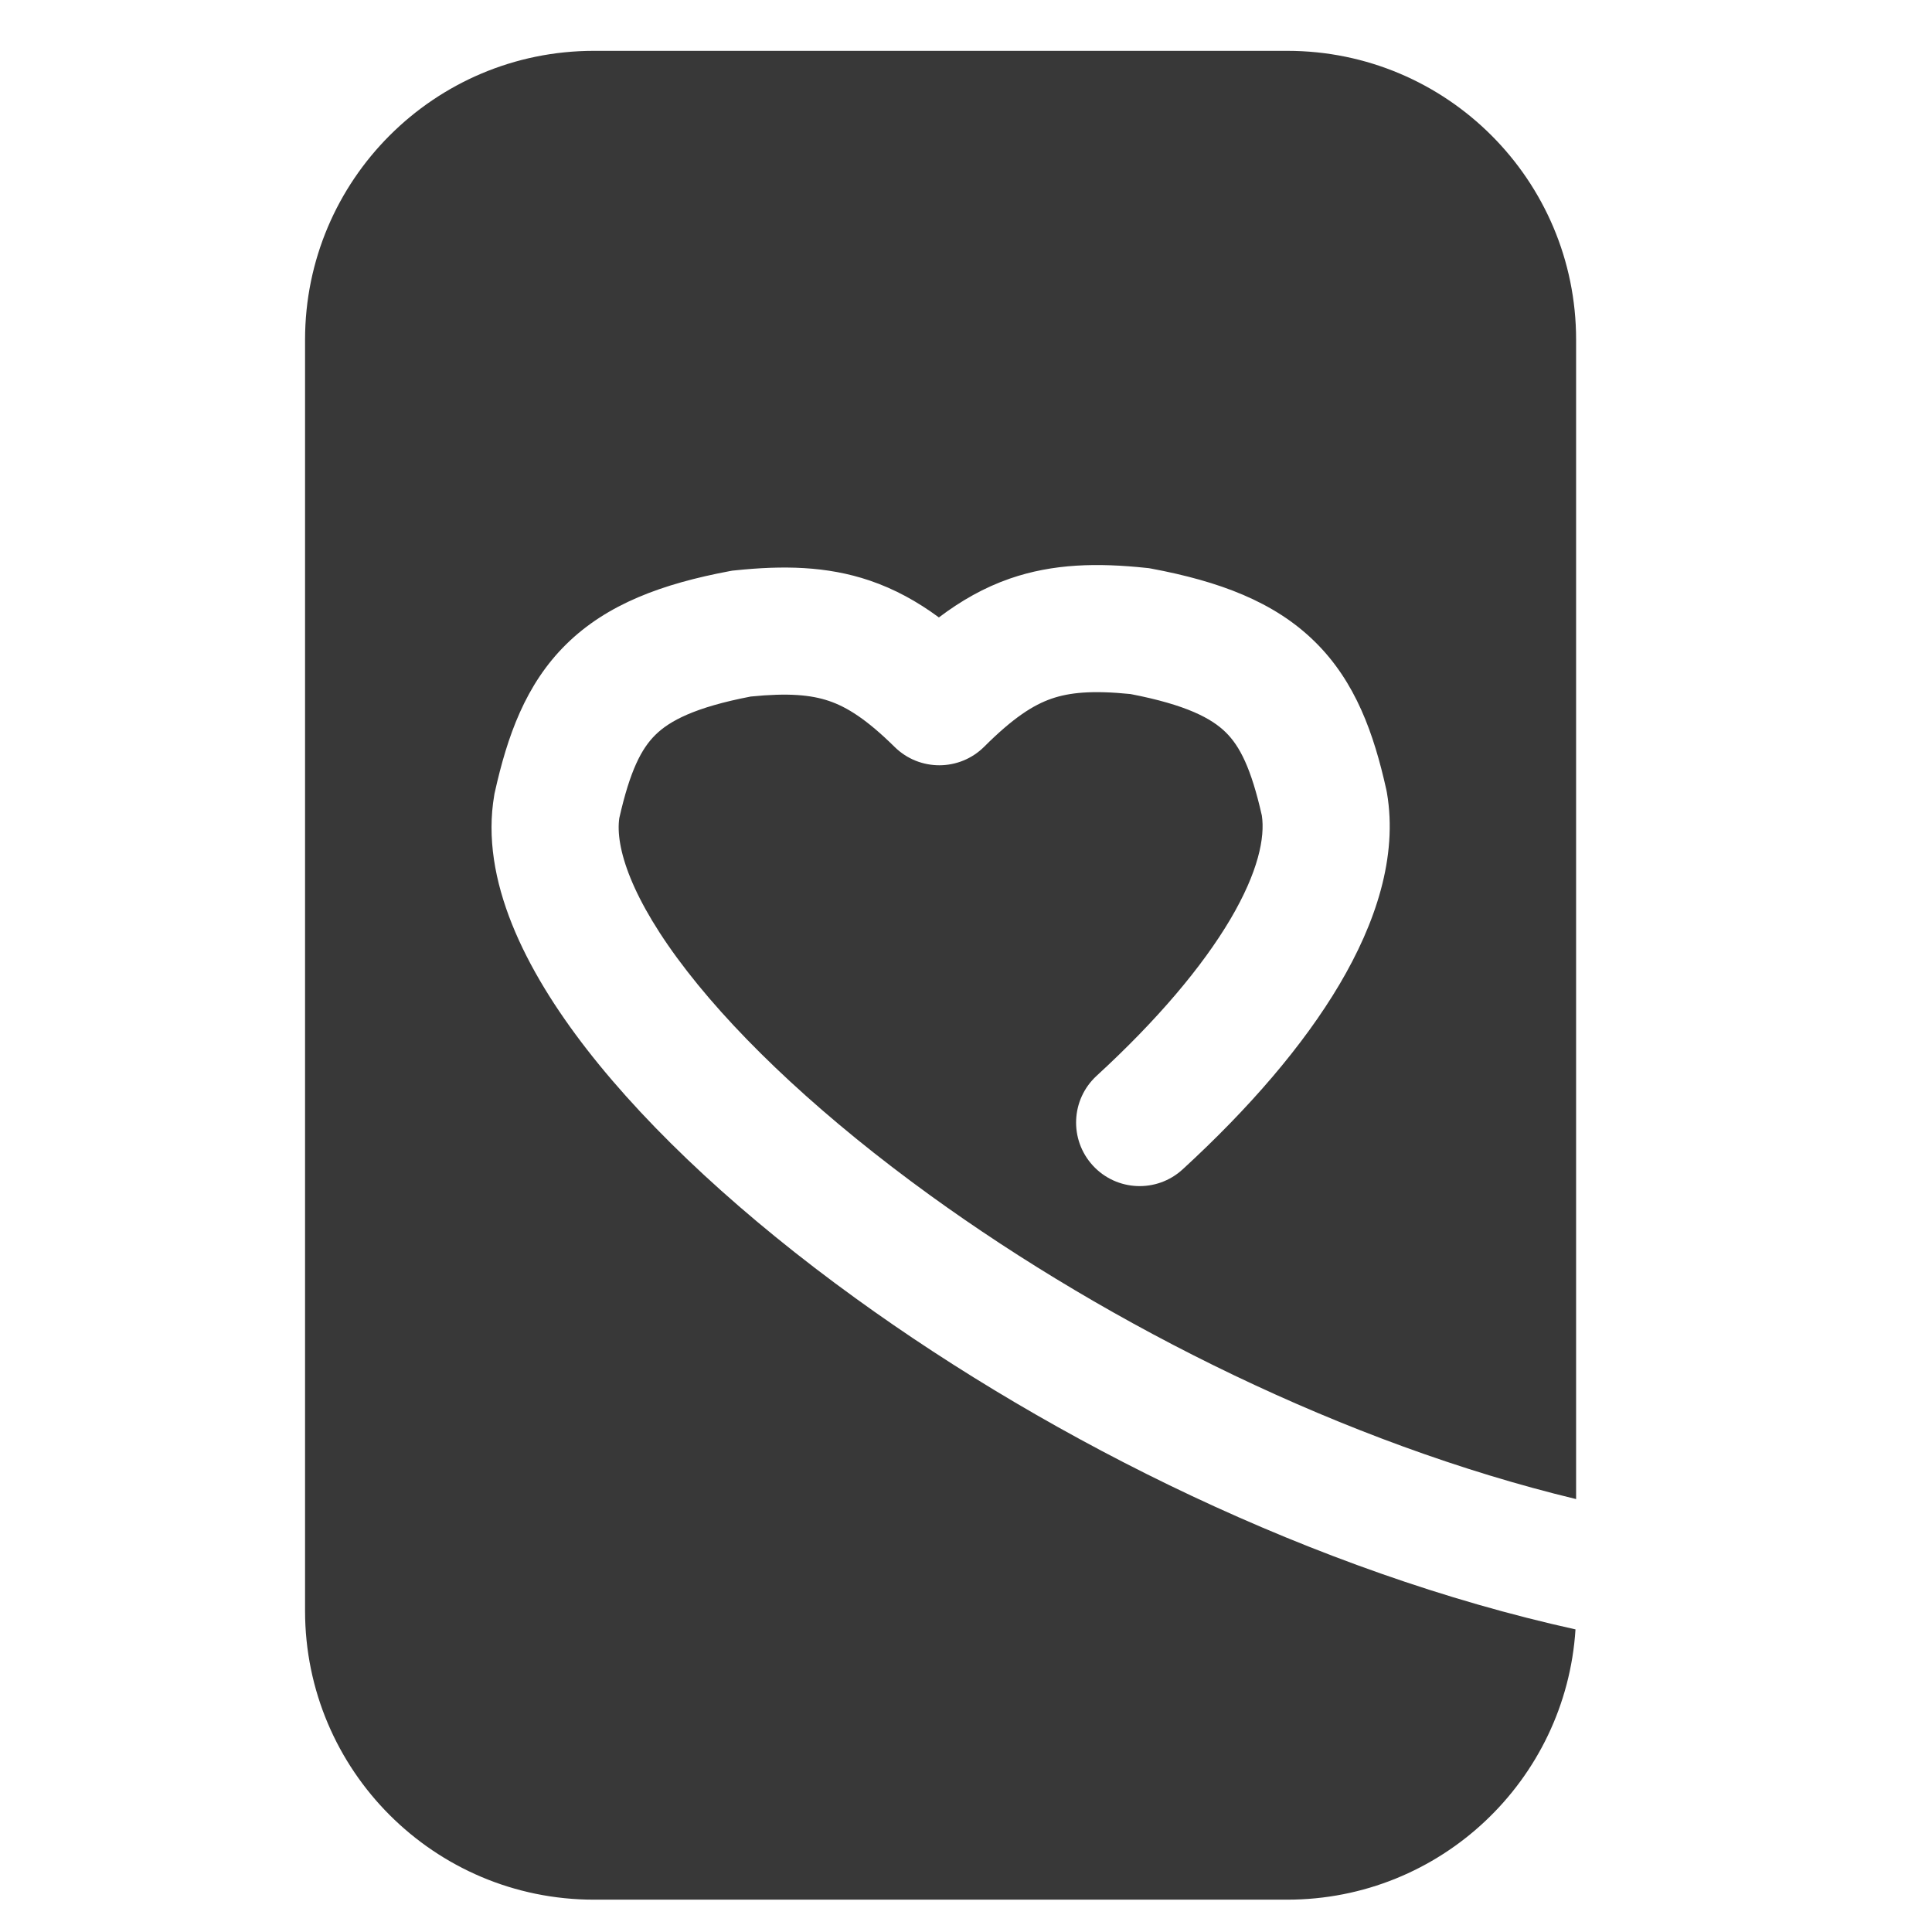 <svg width="38" height="38" viewBox="0 0 38 38" fill="none" xmlns="http://www.w3.org/2000/svg">
<path fill-rule="evenodd" clip-rule="evenodd" d="M6 6.682C6 3.544 8.544 1 11.682 1L25.318 1C28.456 1 31 3.544 31 6.682L31 29.485C26.448 28.387 21.847 26.081 18.294 23.51C16.245 22.027 14.595 20.493 13.518 19.106C12.403 17.671 12.099 16.651 12.181 16.09C12.392 15.156 12.616 14.724 12.892 14.453C13.168 14.181 13.66 13.913 14.766 13.7C15.508 13.625 15.952 13.668 16.303 13.786C16.658 13.906 17.045 14.148 17.598 14.693C18.087 15.174 18.872 15.171 19.358 14.687C19.928 14.118 20.322 13.867 20.682 13.742C21.036 13.62 21.482 13.575 22.235 13.651C23.34 13.864 23.832 14.132 24.108 14.403C24.385 14.675 24.608 15.107 24.819 16.041C24.883 16.469 24.751 17.146 24.198 18.083C23.646 19.016 22.758 20.068 21.57 21.159C21.061 21.626 21.028 22.416 21.495 22.925C21.962 23.433 22.752 23.467 23.261 23C24.563 21.805 25.635 20.565 26.35 19.355C27.051 18.168 27.496 16.858 27.279 15.592L27.273 15.561L27.267 15.531C27.023 14.436 26.666 13.412 25.861 12.621C25.058 11.831 23.973 11.433 22.646 11.184L22.596 11.175L22.546 11.17C21.593 11.069 20.718 11.084 19.863 11.38C19.356 11.556 18.901 11.816 18.467 12.144C18.044 11.832 17.599 11.586 17.104 11.418C16.259 11.132 15.395 11.12 14.454 11.219L14.403 11.224L14.354 11.233C13.027 11.482 11.942 11.88 11.139 12.67C10.334 13.461 9.977 14.486 9.733 15.58L9.726 15.61L9.721 15.641C9.436 17.301 10.331 19.079 11.543 20.64C12.809 22.269 14.653 23.962 16.828 25.535C20.731 28.36 25.861 30.917 30.988 32.048C30.799 35.016 28.333 37.364 25.318 37.364H11.682C8.544 37.364 6 34.82 6 31.682L6 6.682Z" fill="#383838"/>
</svg>
